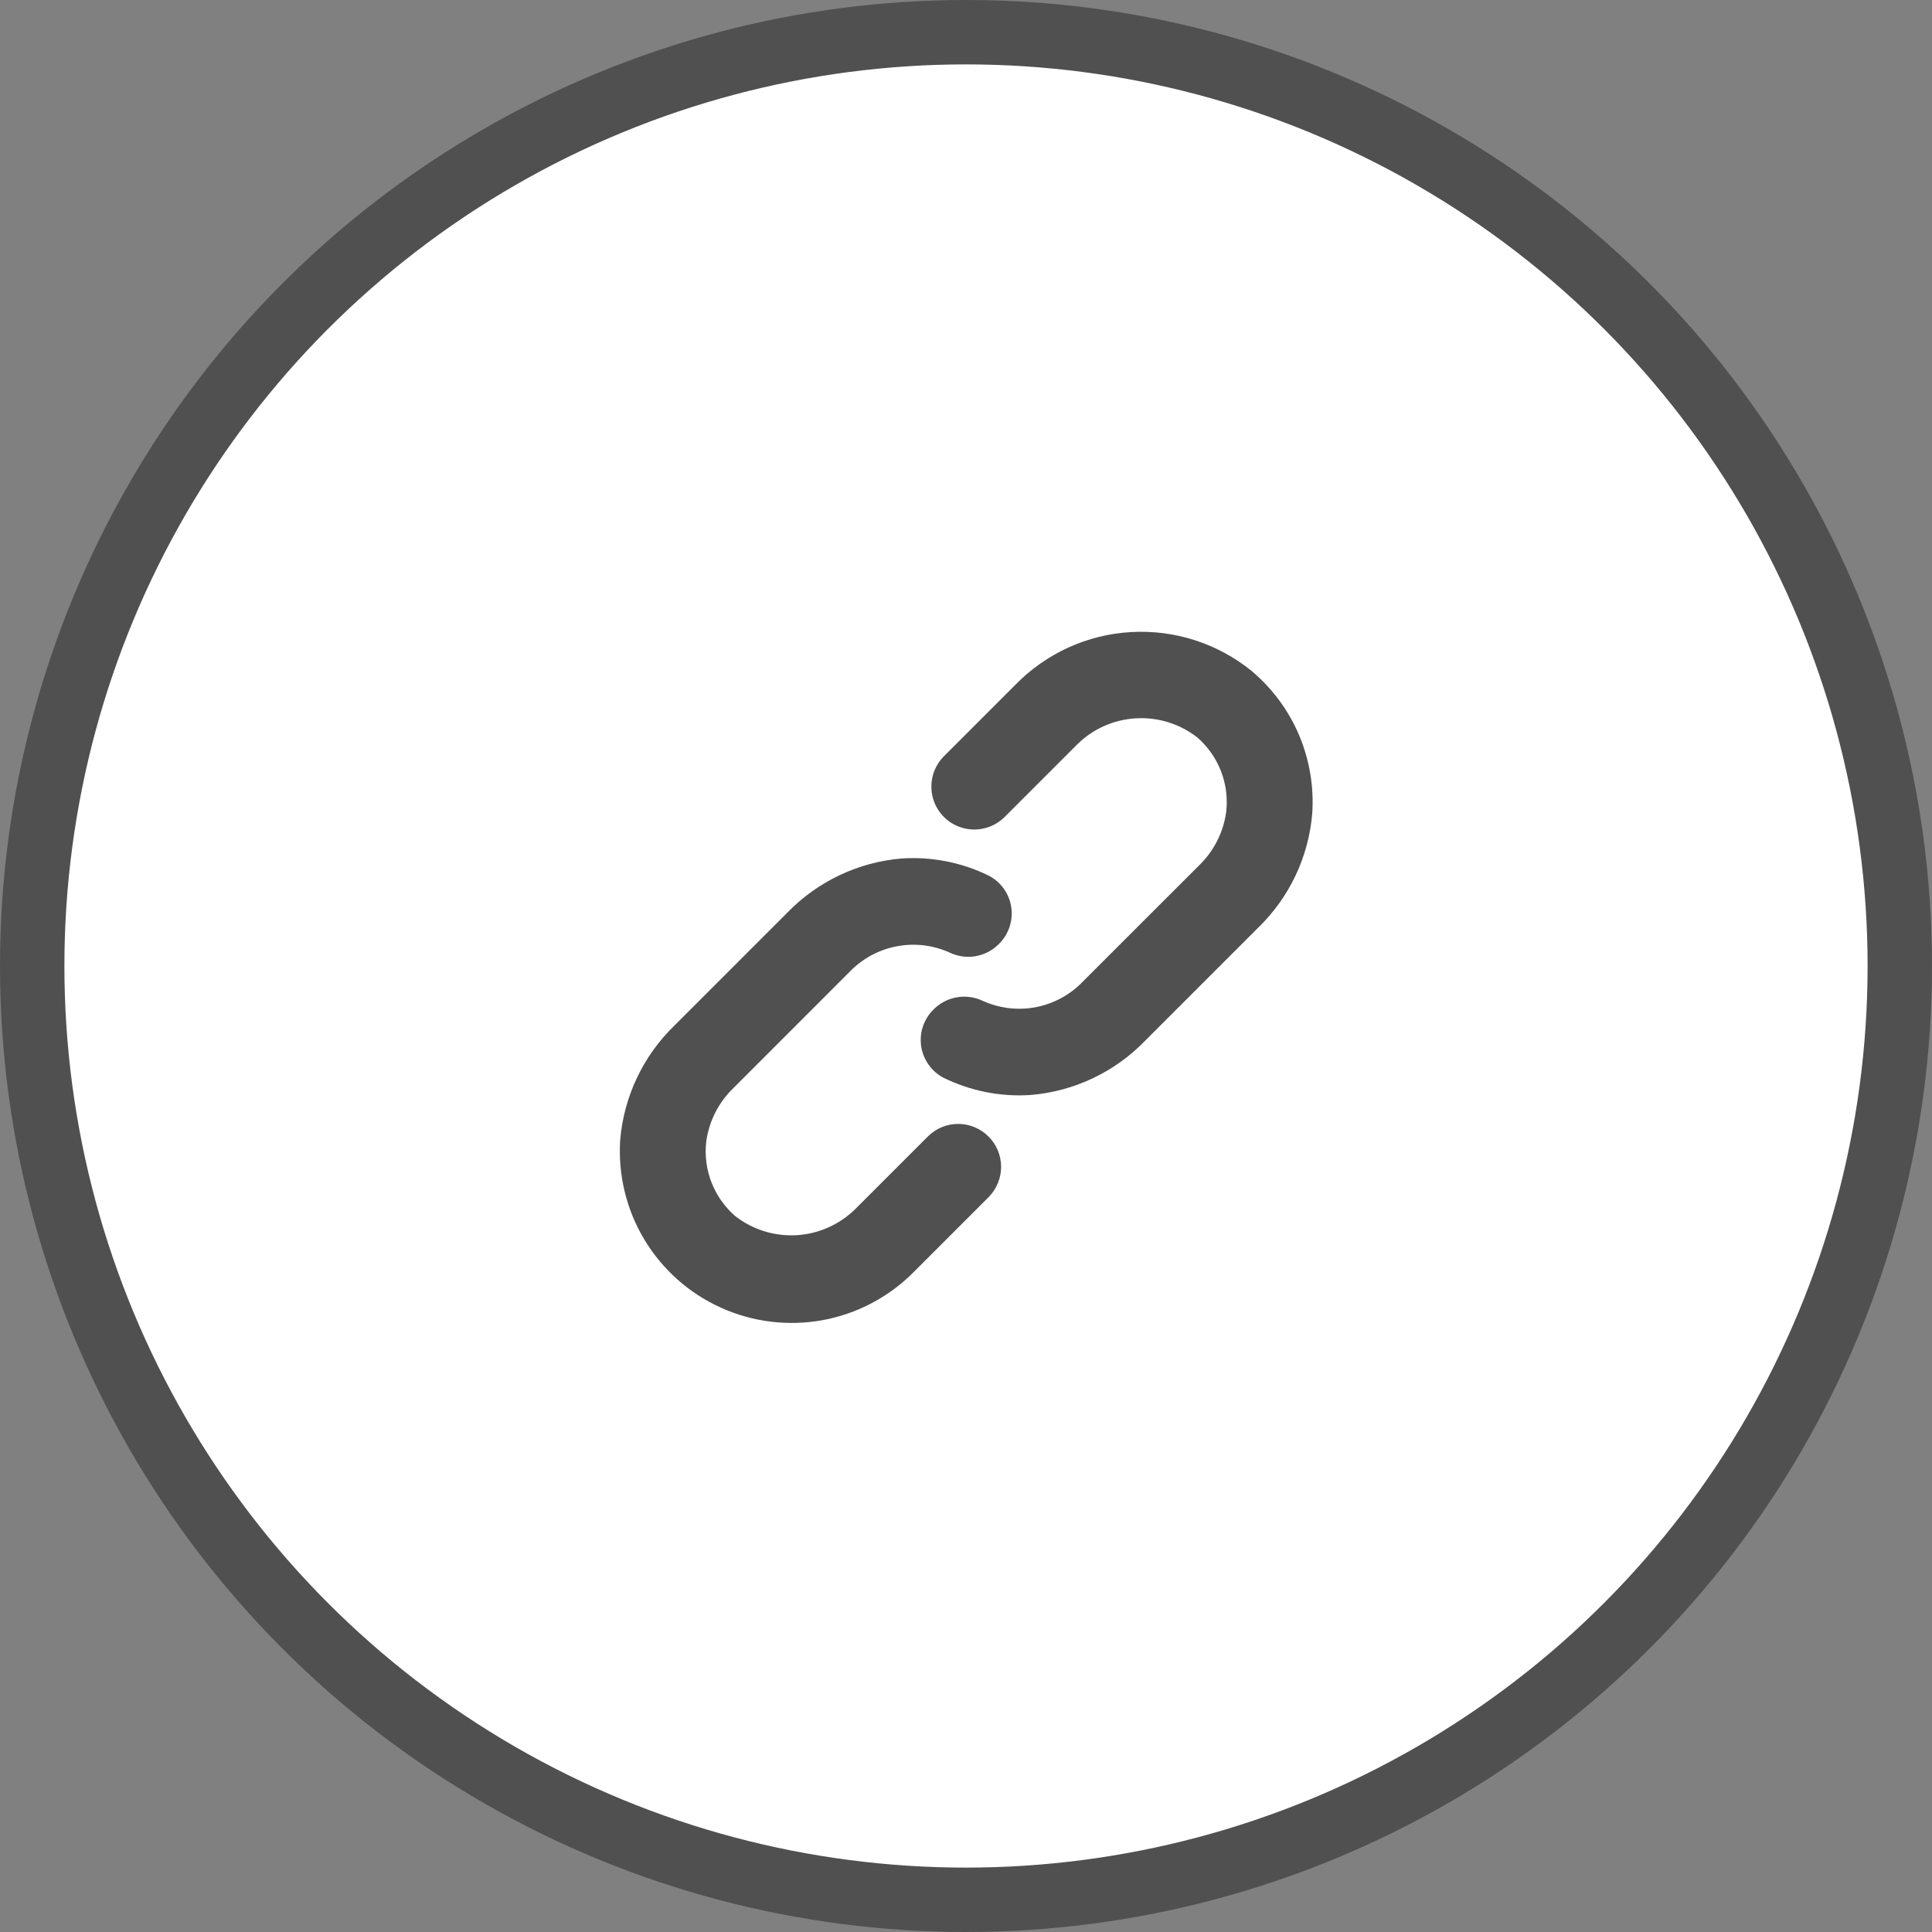 <svg width="30" height="30" viewBox="0 0 30 30" fill="none" xmlns="http://www.w3.org/2000/svg">
<rect x="0" y="0" width="30" height="30" fill="#808080" stroke="none"/>
<circle cx="15" cy="15" r="14.5" fill="white" stroke="#505050"/>
<path d="M19.436 10.419C18.908 9.991 18.239 9.775 17.559 9.815C16.88 9.854 16.241 10.147 15.766 10.634L14.651 11.749C14.529 11.875 14.461 12.043 14.462 12.219C14.463 12.394 14.533 12.562 14.657 12.686C14.781 12.81 14.949 12.88 15.124 12.881C15.3 12.882 15.468 12.814 15.594 12.692L16.726 11.56C16.97 11.318 17.294 11.174 17.638 11.154C17.981 11.134 18.32 11.239 18.59 11.45C18.753 11.591 18.879 11.77 18.958 11.97C19.036 12.171 19.065 12.387 19.041 12.601C18.999 12.921 18.849 13.218 18.616 13.441L16.772 15.284C16.574 15.474 16.323 15.599 16.053 15.645C15.783 15.69 15.505 15.653 15.255 15.539C15.132 15.481 14.993 15.463 14.858 15.486C14.724 15.509 14.6 15.573 14.502 15.669L14.495 15.676C14.421 15.749 14.365 15.839 14.331 15.938C14.298 16.037 14.289 16.142 14.304 16.246C14.319 16.349 14.359 16.447 14.419 16.532C14.48 16.618 14.559 16.687 14.652 16.736C15.071 16.941 15.536 17.034 16.001 17.003C16.677 16.948 17.31 16.648 17.781 16.161L19.535 14.407C20.02 13.938 20.319 13.309 20.376 12.637C20.405 12.219 20.335 11.801 20.172 11.415C20.009 11.03 19.756 10.689 19.436 10.419Z" fill="#505050"/>
<path d="M14.413 17.642L13.281 18.774C13.036 19.015 12.712 19.16 12.369 19.18C12.026 19.2 11.687 19.094 11.416 18.883C11.254 18.742 11.128 18.564 11.049 18.363C10.971 18.163 10.942 17.946 10.966 17.732C11.008 17.412 11.158 17.116 11.391 16.893L13.234 15.049C13.433 14.86 13.683 14.734 13.954 14.689C14.224 14.643 14.502 14.68 14.751 14.794C14.875 14.852 15.014 14.871 15.148 14.848C15.283 14.824 15.407 14.761 15.504 14.665L15.511 14.658C15.586 14.584 15.642 14.495 15.675 14.396C15.709 14.296 15.718 14.191 15.703 14.088C15.688 13.984 15.648 13.886 15.588 13.801C15.527 13.716 15.447 13.646 15.355 13.598C14.936 13.392 14.471 13.3 14.005 13.33C13.329 13.386 12.697 13.685 12.225 14.172C11.746 14.652 10.951 15.447 10.472 15.925C9.985 16.397 9.686 17.029 9.63 17.705C9.596 18.246 9.727 18.785 10.006 19.249C10.285 19.713 10.699 20.082 11.193 20.305C11.687 20.529 12.237 20.596 12.77 20.5C13.303 20.403 13.794 20.146 14.177 19.763L15.356 18.584C15.478 18.459 15.546 18.29 15.545 18.115C15.544 17.939 15.474 17.771 15.35 17.648C15.226 17.524 15.058 17.453 14.883 17.452C14.707 17.451 14.539 17.519 14.413 17.642Z" fill="#505050"/>
</svg>
